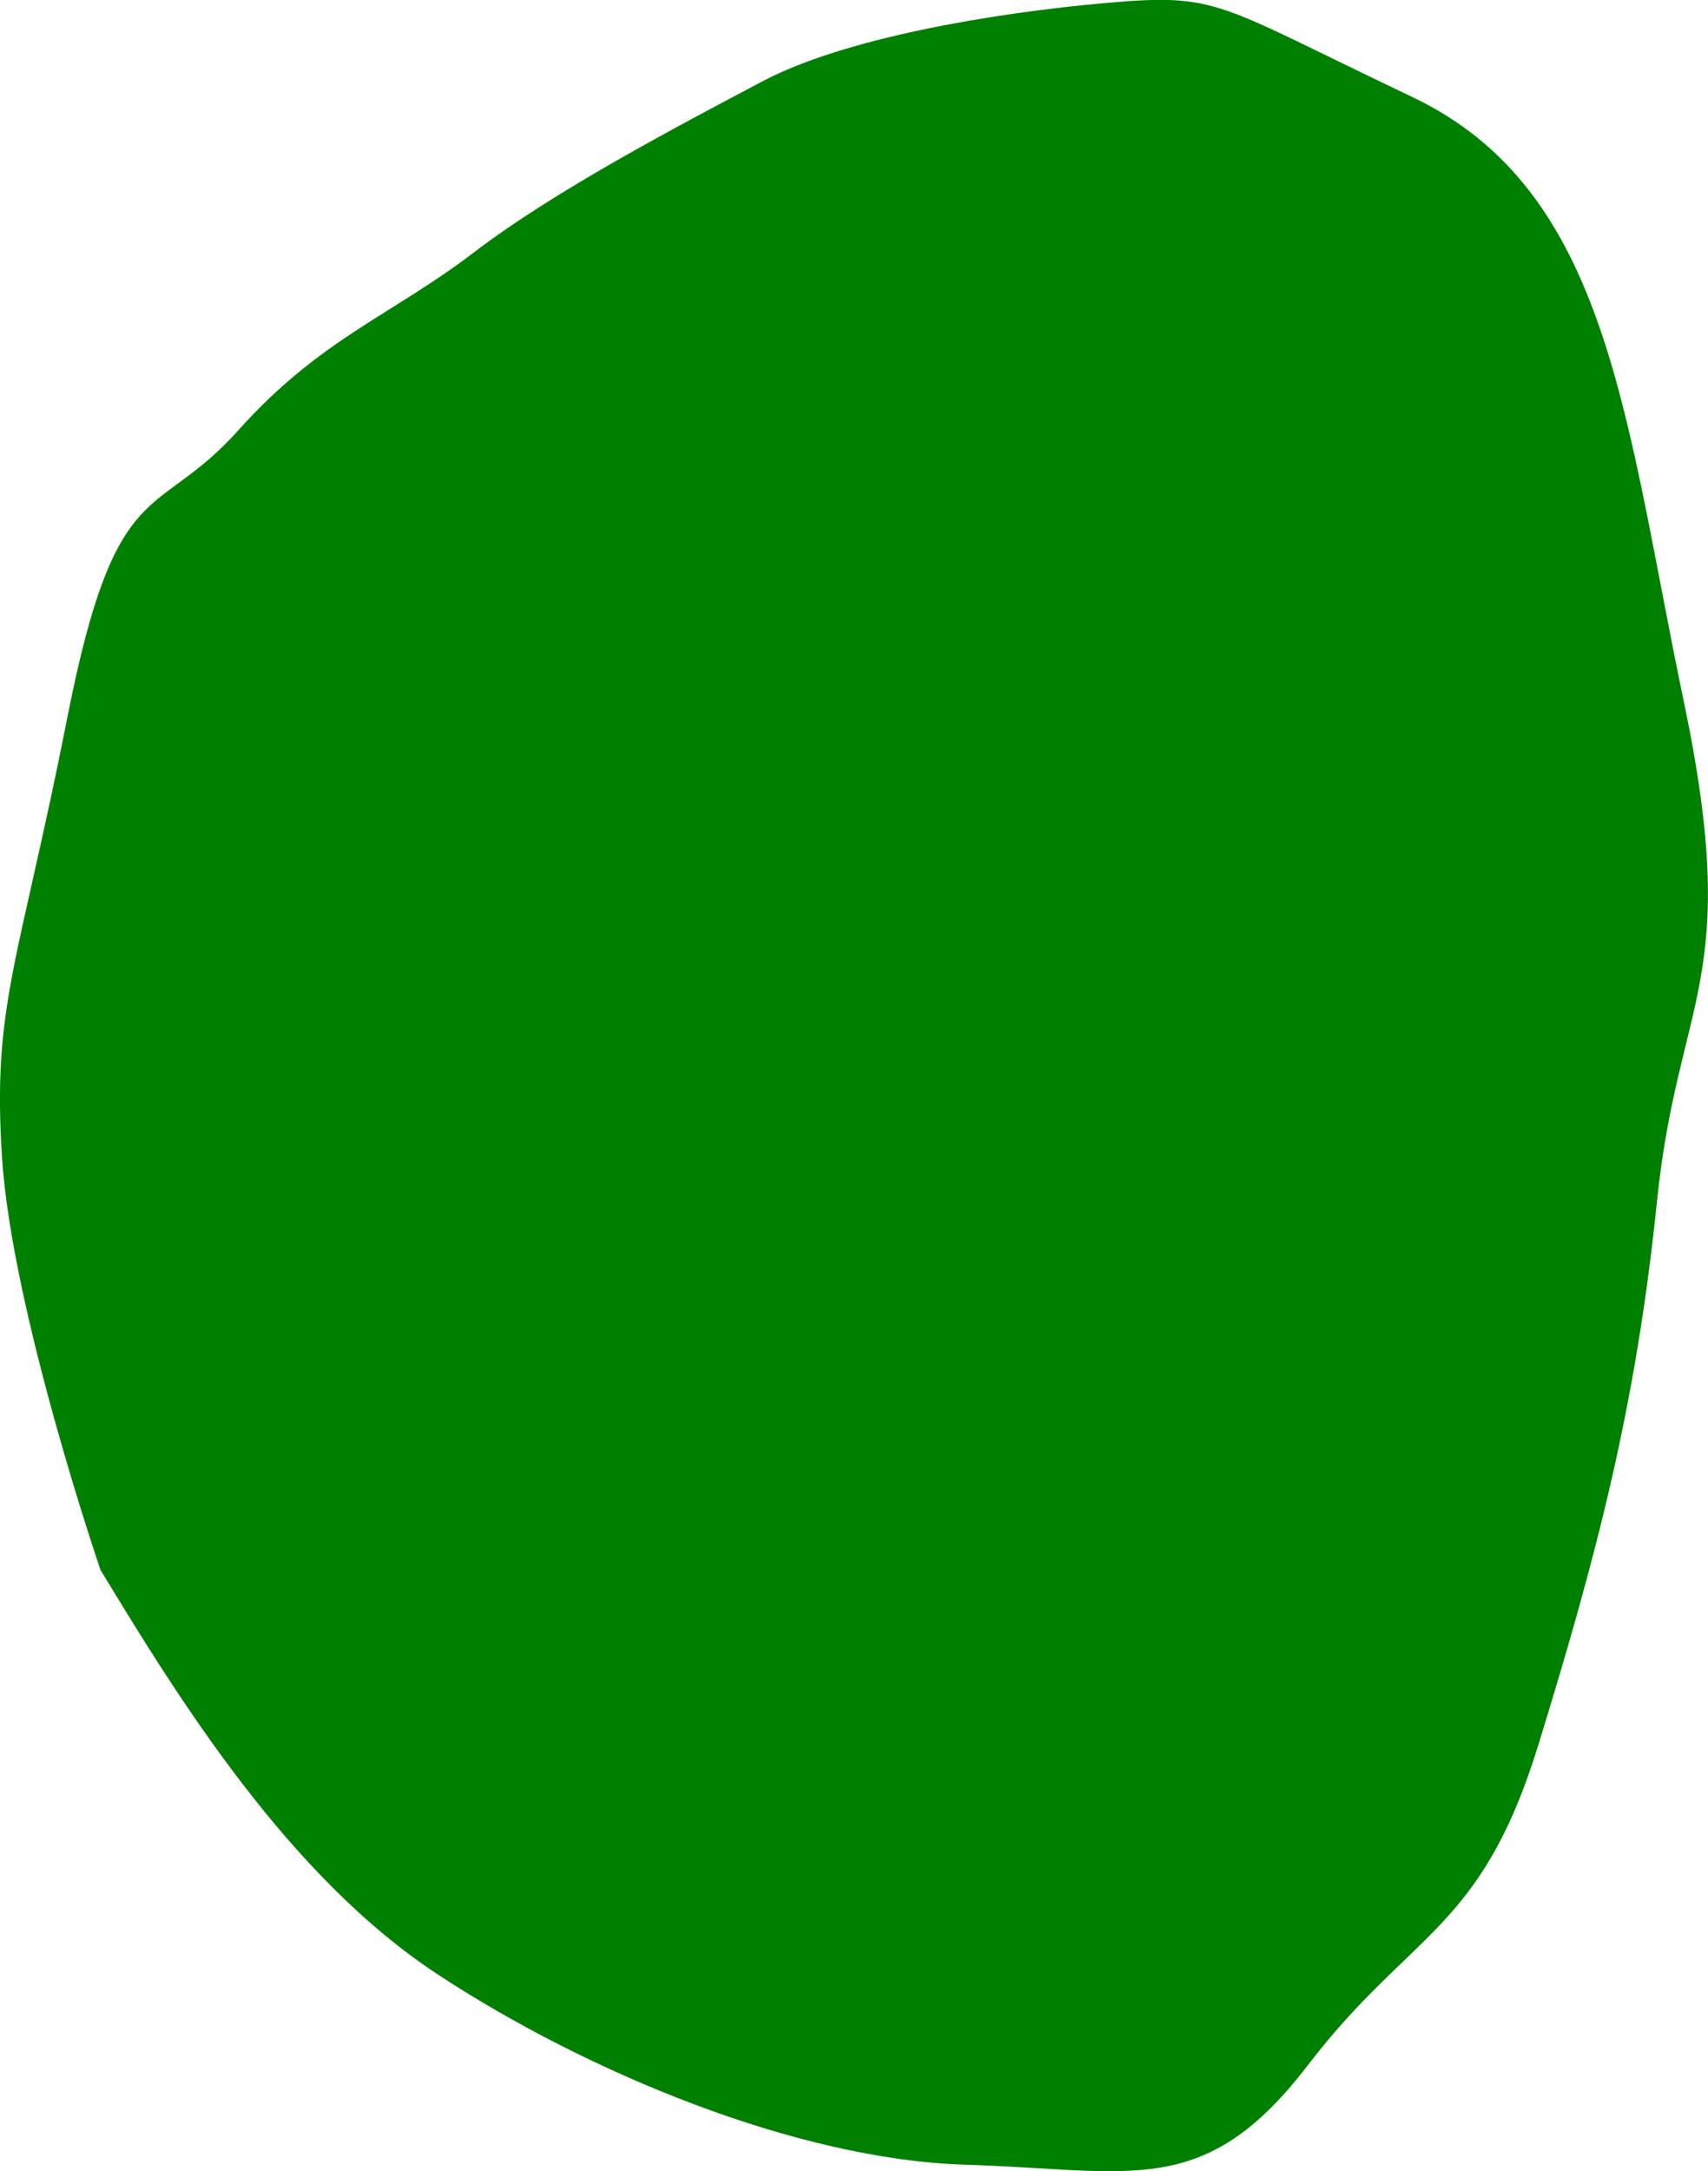 <?xml version="1.0" encoding="UTF-8" standalone="no"?>
<!-- Created with Inkscape (http://www.inkscape.org/) -->

<svg
   version="1.1"
   id="svg1"
   width="31.521"
   height="40.049"
   viewBox="0 0 31.521 40.049"
   sodipodi:docname="cells_crop.svg"
   inkscape:version="1.3.2 (091e20ef0f, 2023-11-25)"
   xmlns:inkscape="http://www.inkscape.org/namespaces/inkscape"
   xmlns:sodipodi="http://sodipodi.sourceforge.net/DTD/sodipodi-0.dtd"
   xmlns="http://www.w3.org/2000/svg"
   xmlns:svg="http://www.w3.org/2000/svg">
  <defs
     id="defs1" />
  <sodipodi:namedview
     id="namedview1"
     pagecolor="#ffffff"
     bordercolor="#000000"
     borderopacity="0.25"
     inkscape:showpageshadow="2"
     inkscape:pageopacity="0.0"
     inkscape:pagecheckerboard="0"
     inkscape:deskcolor="#d1d1d1"
     showguides="true"
     inkscape:zoom="1"
     inkscape:cx="246"
     inkscape:cy="97"
     inkscape:window-width="1920"
     inkscape:window-height="1016"
     inkscape:window-x="0"
     inkscape:window-y="27"
     inkscape:window-maximized="1"
     inkscape:current-layer="g1">
    <sodipodi:guide
       position="-312.026,754.455"
       orientation="1,0"
       id="guide1"
       inkscape:locked="false" />
    <sodipodi:guide
       position="224.011,872.145"
       orientation="0,-1"
       id="guide2"
       inkscape:locked="false" />
    <sodipodi:guide
       position="111.887,525.741"
       orientation="0,-1"
       id="guide3"
       inkscape:locked="false" />
    <sodipodi:guide
       position="245.887,950.741"
       orientation="1,0"
       id="guide4"
       inkscape:locked="false" />
  </sodipodi:namedview>
  <g
     inkscape:groupmode="layer"
     inkscape:label="Image"
     id="g1"
     transform="translate(-640.113,-525.741)">
    <path
       style="fill:#008000;stroke-width:3.09;stroke-linejoin:round"
       d="m 641.965,554.694 c 1.429,2.359 3.463,5.65 6.224,7.464 2.761,1.814 6.64,3.417 9.735,3.511 3.095,0.094 4.413,0.657 6.324,-1.834 1.911,-2.491 3.194,-2.459 4.259,-5.921 1.065,-3.462 1.795,-6.205 2.185,-10.01 0.39,-3.805 1.581,-4.045 0.495,-9.227 -1.086,-5.181 -1.36,-9.411 -5.009,-11.146 -3.649,-1.735 -3.556,-1.92 -5.656,-1.735 -2.1,0.185 -4.837,0.65 -6.339,1.446 -1.503,0.795 -3.829,2.01 -5.331,3.16 -1.503,1.149 -2.828,1.585 -4.345,3.28 -1.517,1.695 -2.251,0.729 -3.148,5.277 -0.897,4.549 -1.394,5.311 -1.208,8.142 0.186,2.832 1.814,7.591 1.814,7.591 z"
       id="path97" />
  </g>
</svg>
